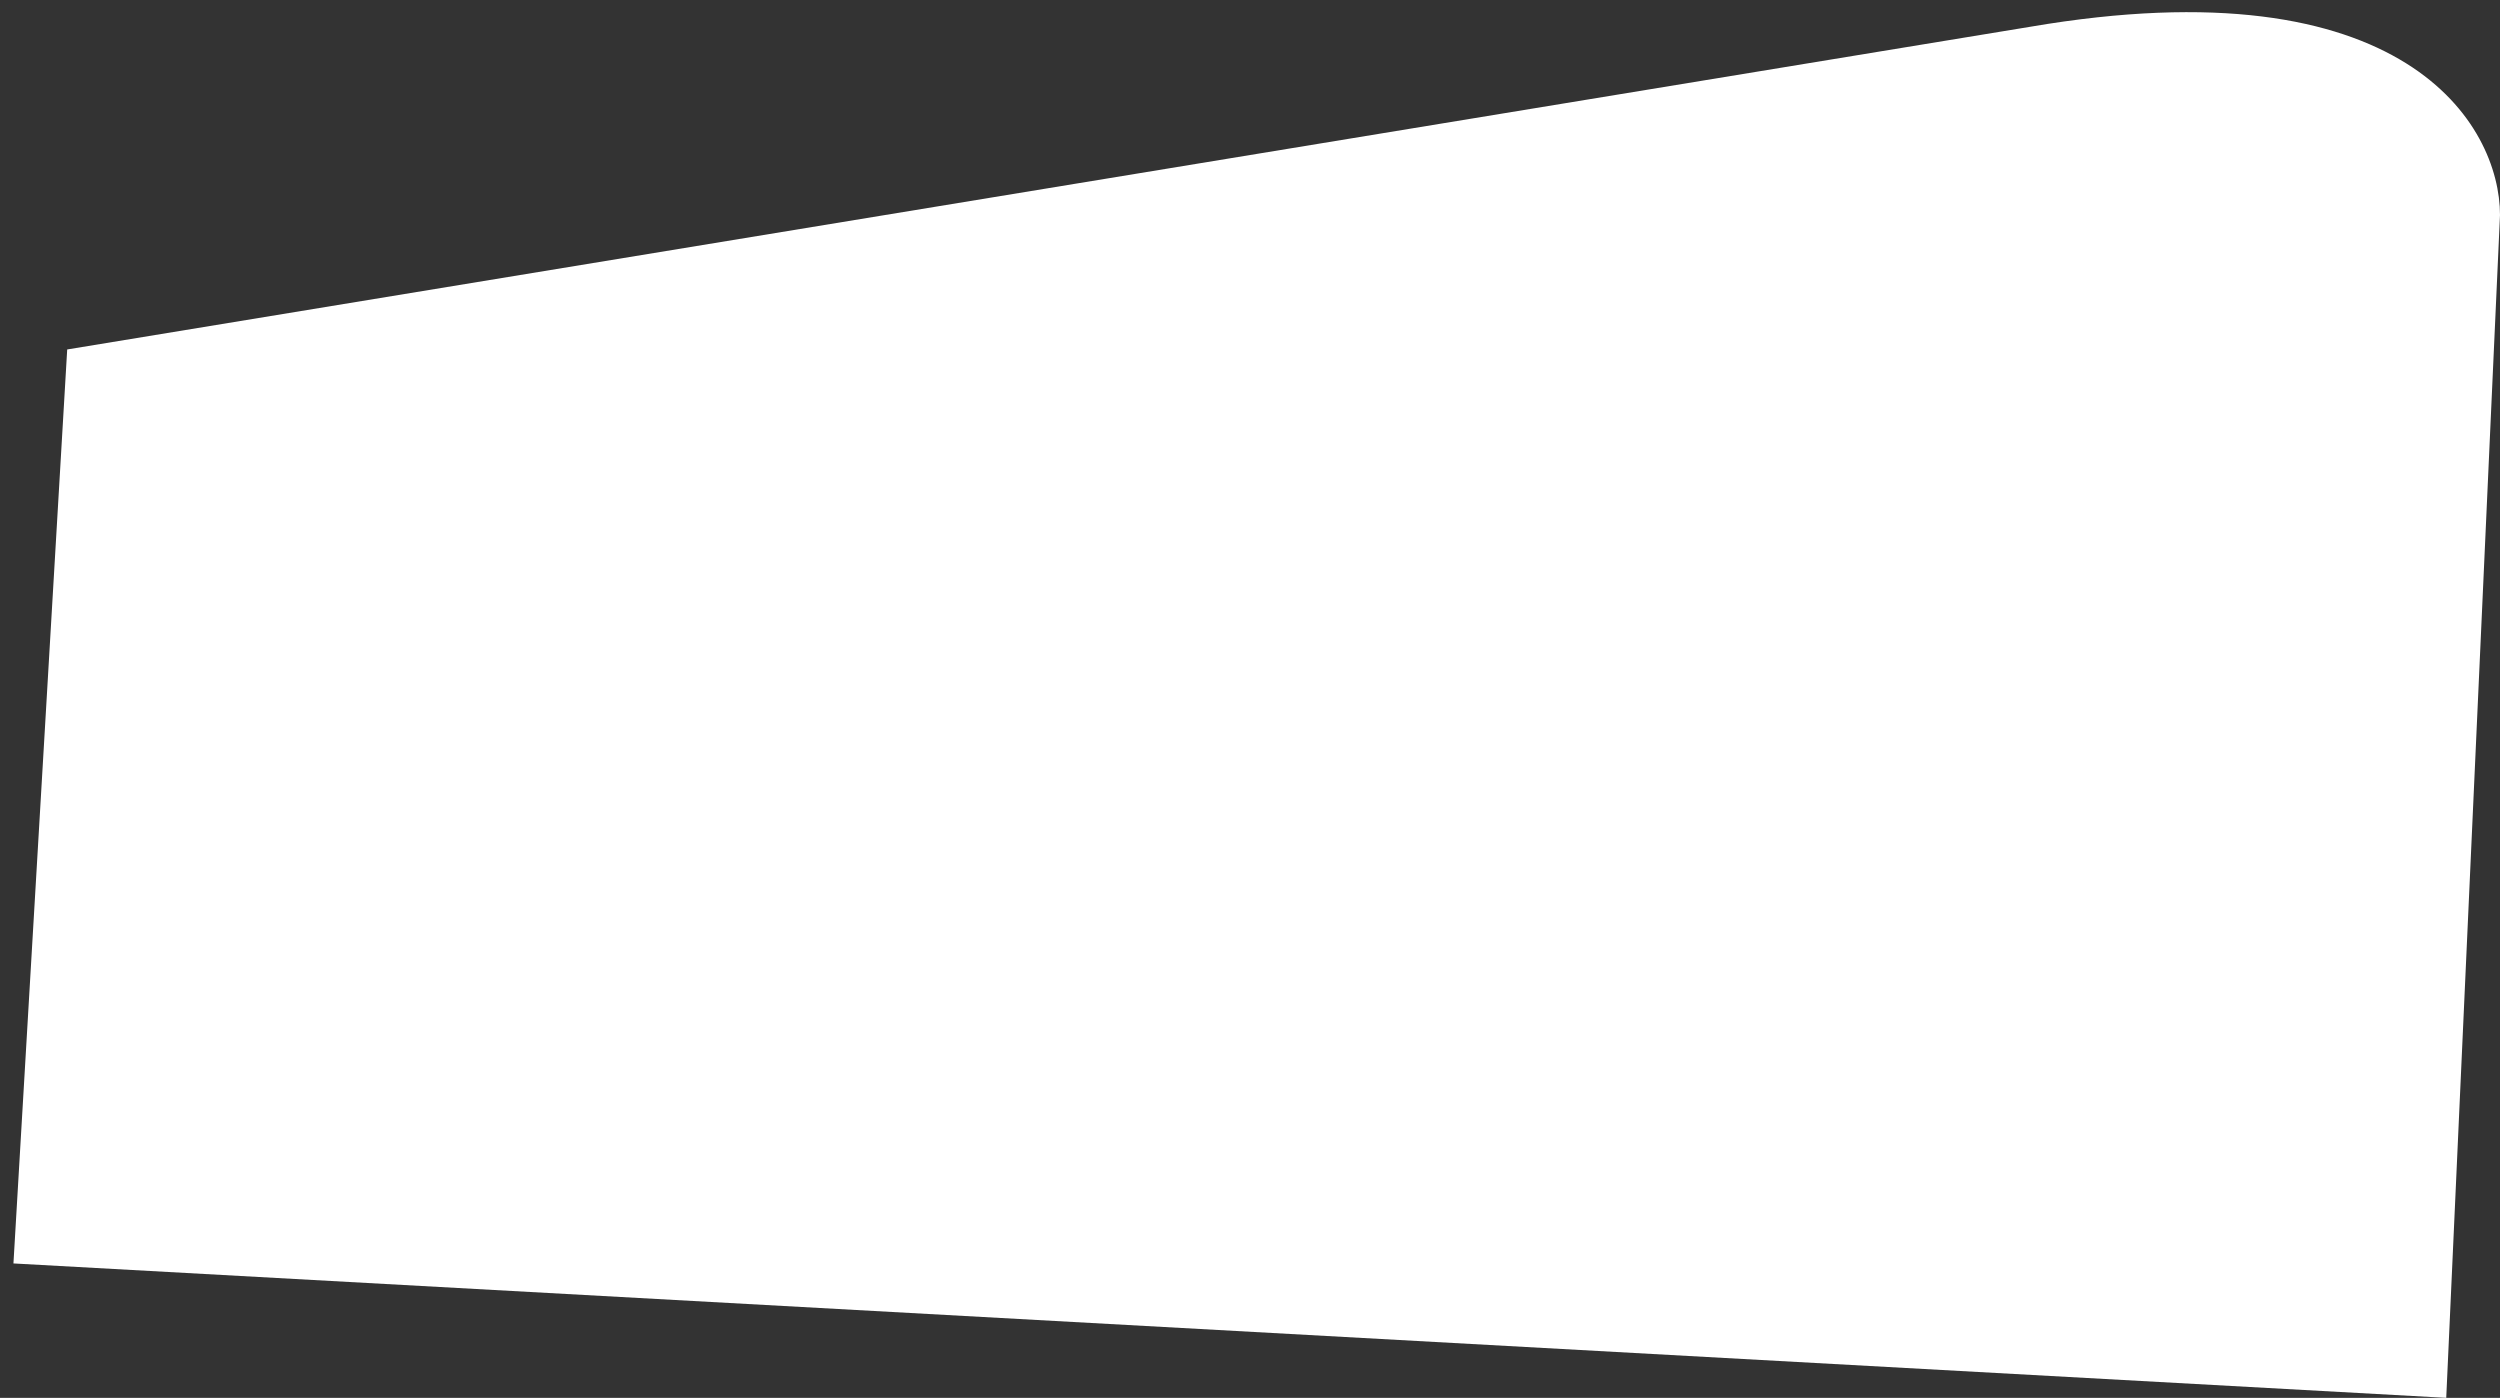 <svg width="93" height="52" viewBox="0 0 93 52" fill="none" xmlns="http://www.w3.org/2000/svg">
<rect x="0" y="0" width="93" height="52" fill="#333333" stroke="none"/>
<path d="M0.5 47L2.5 13L75.5 1C89.5 -1.4 93 4.667 93 8L91 52L0.5 47Z" fill="white"/>
</svg>
